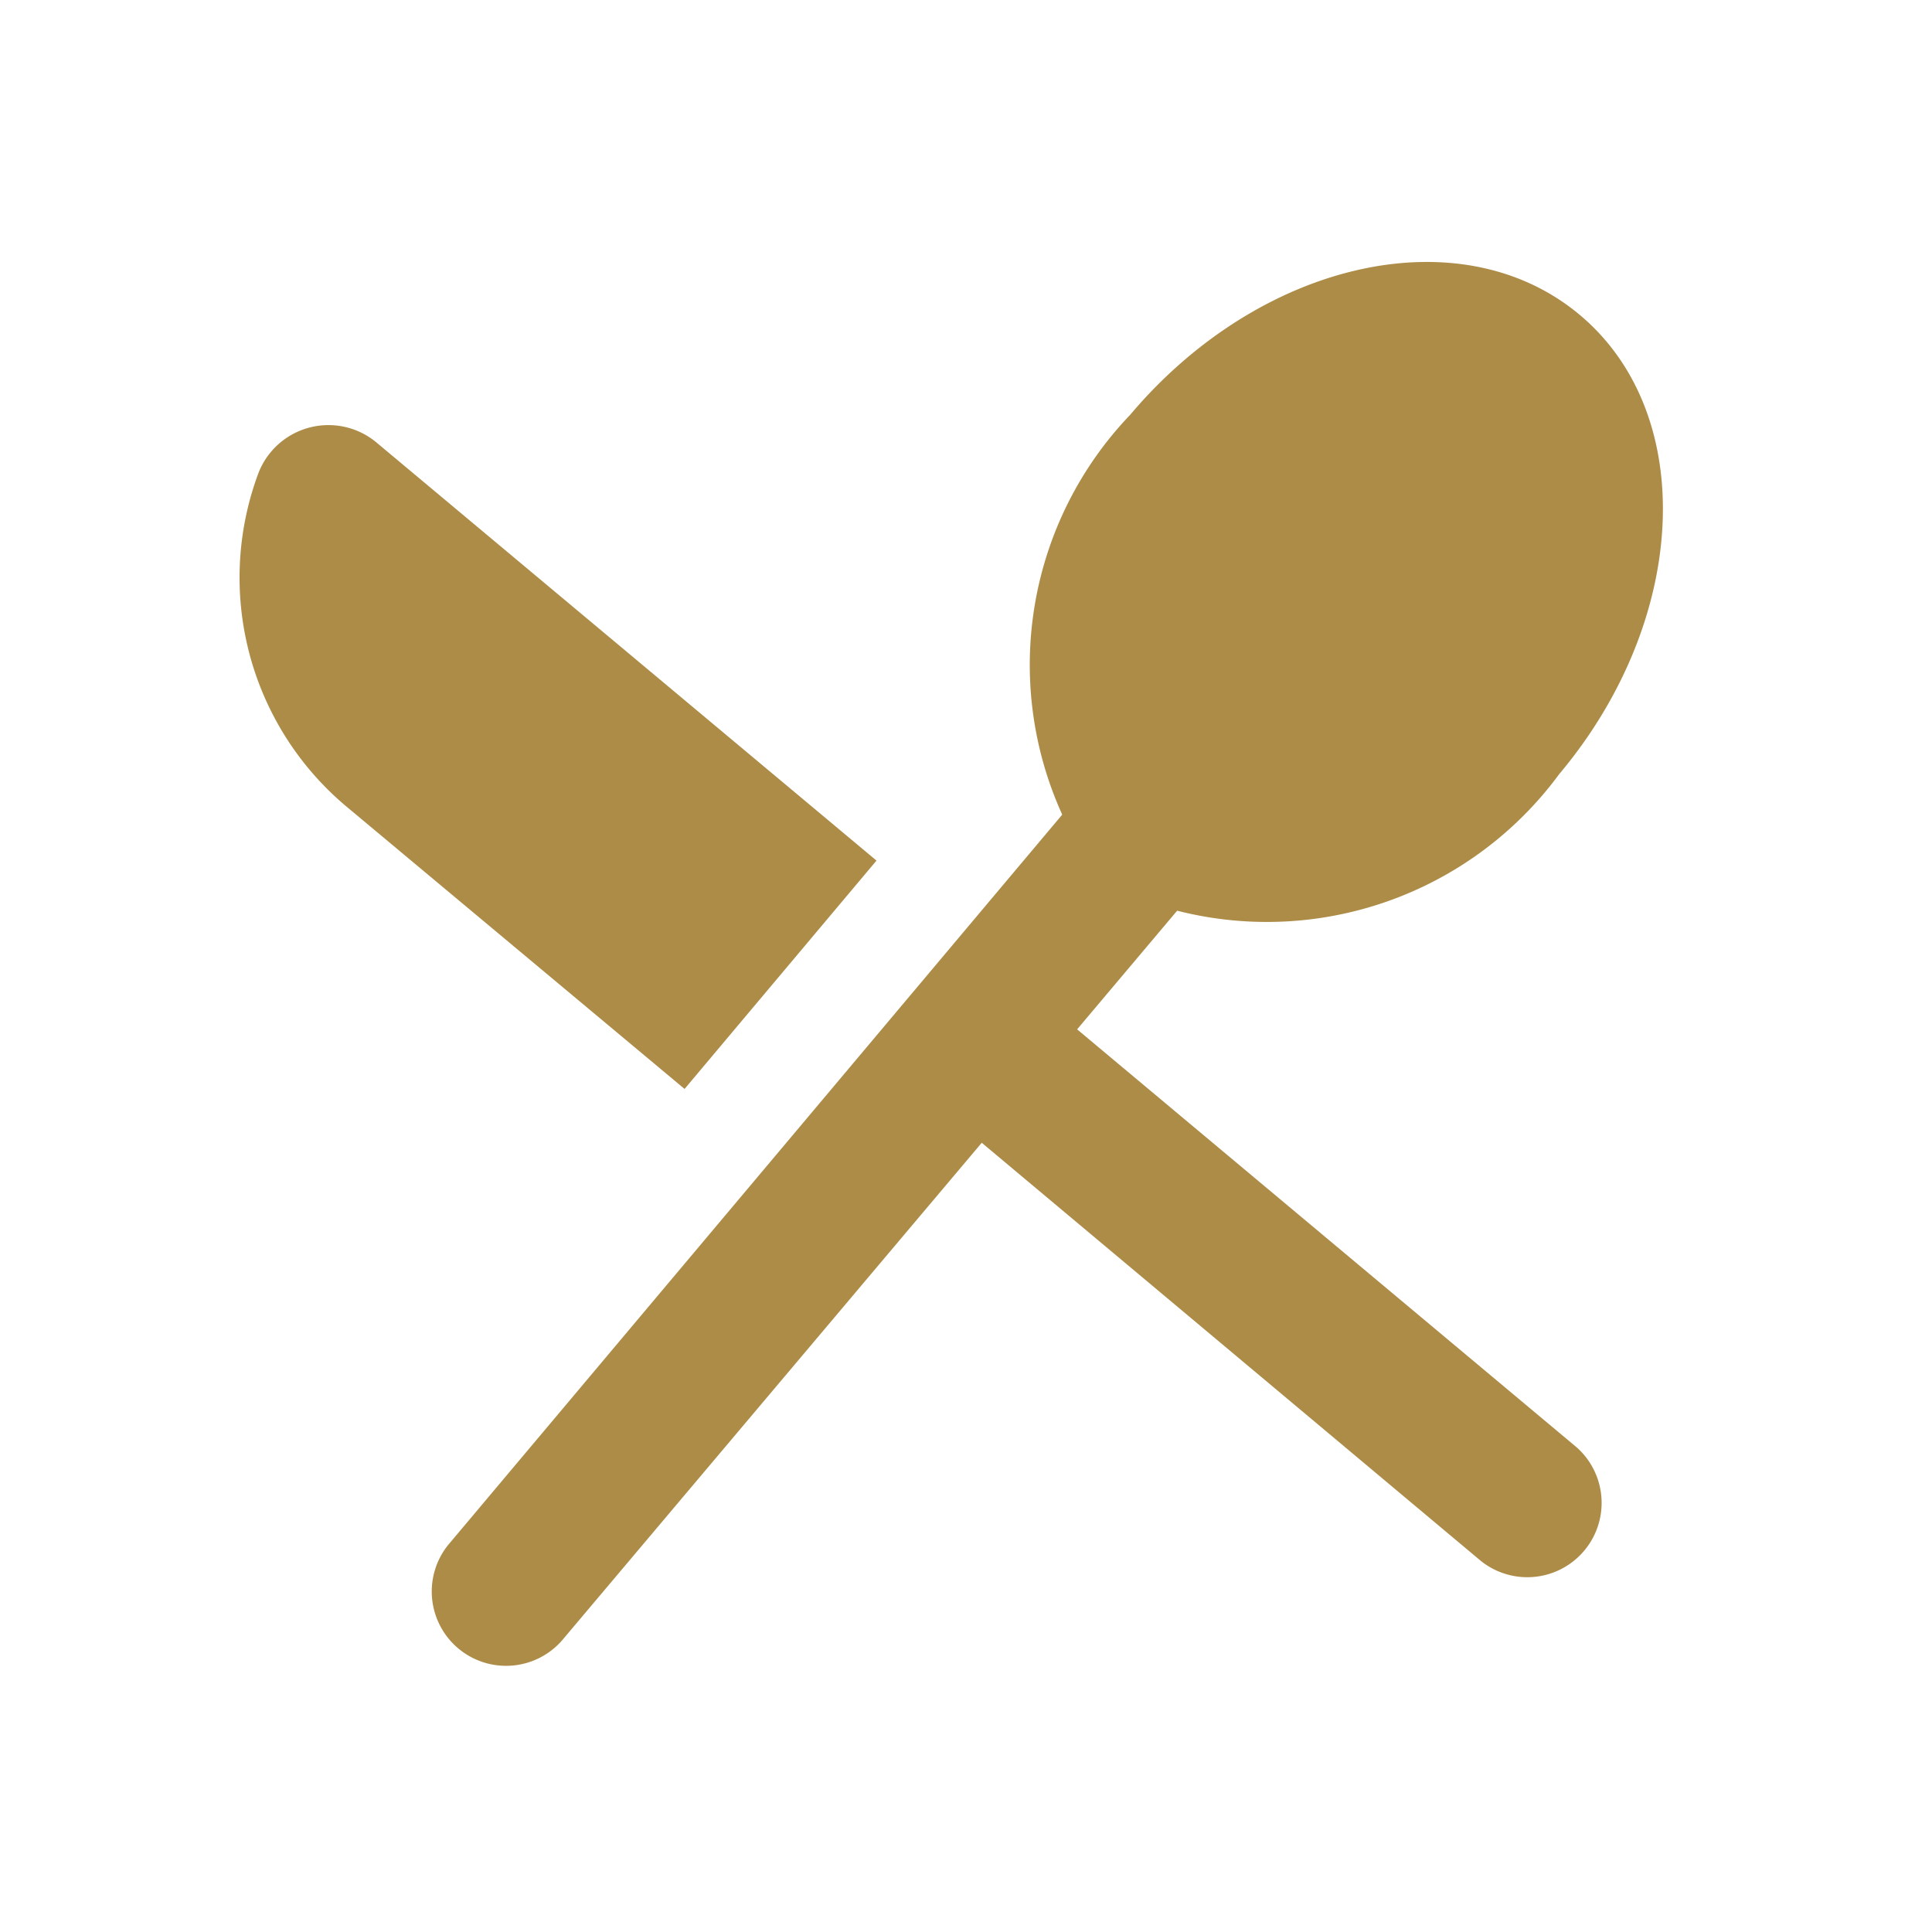<svg xmlns="http://www.w3.org/2000/svg" width="26.358" height="26.311" viewBox="0 0 26.358 26.311">
  <g id="Group_5934" data-name="Group 5934" transform="translate(0 2.121) rotate(-5)">
    <path id="Path_3015" data-name="Path 3015" d="M0,0H24.335V24.283H0Z" fill="none"/>
    <path id="Path_3016" data-name="Path 3016" d="M8.194,13.5l2.88-2.875-6.3-6.278a1.024,1.024,0,0,0-1.638.274A4.075,4.075,0,0,0,3.93,9.256Zm6.9-1.839a4.952,4.952,0,0,0,5.362-1.4c1.943-1.94,2.32-4.724.824-6.217s-4.274-1.118-6.227.823a4.934,4.934,0,0,0-1.4,5.354l-9.219,9.2a1.014,1.014,0,0,0,1.435,1.432l6.3-6.268,6.288,6.278a1.014,1.014,0,0,0,1.435-1.432L13.6,13.157l1.5-1.493Z" transform="translate(0 0)" fill="#ad8c48"/>
  </g>
</svg>

